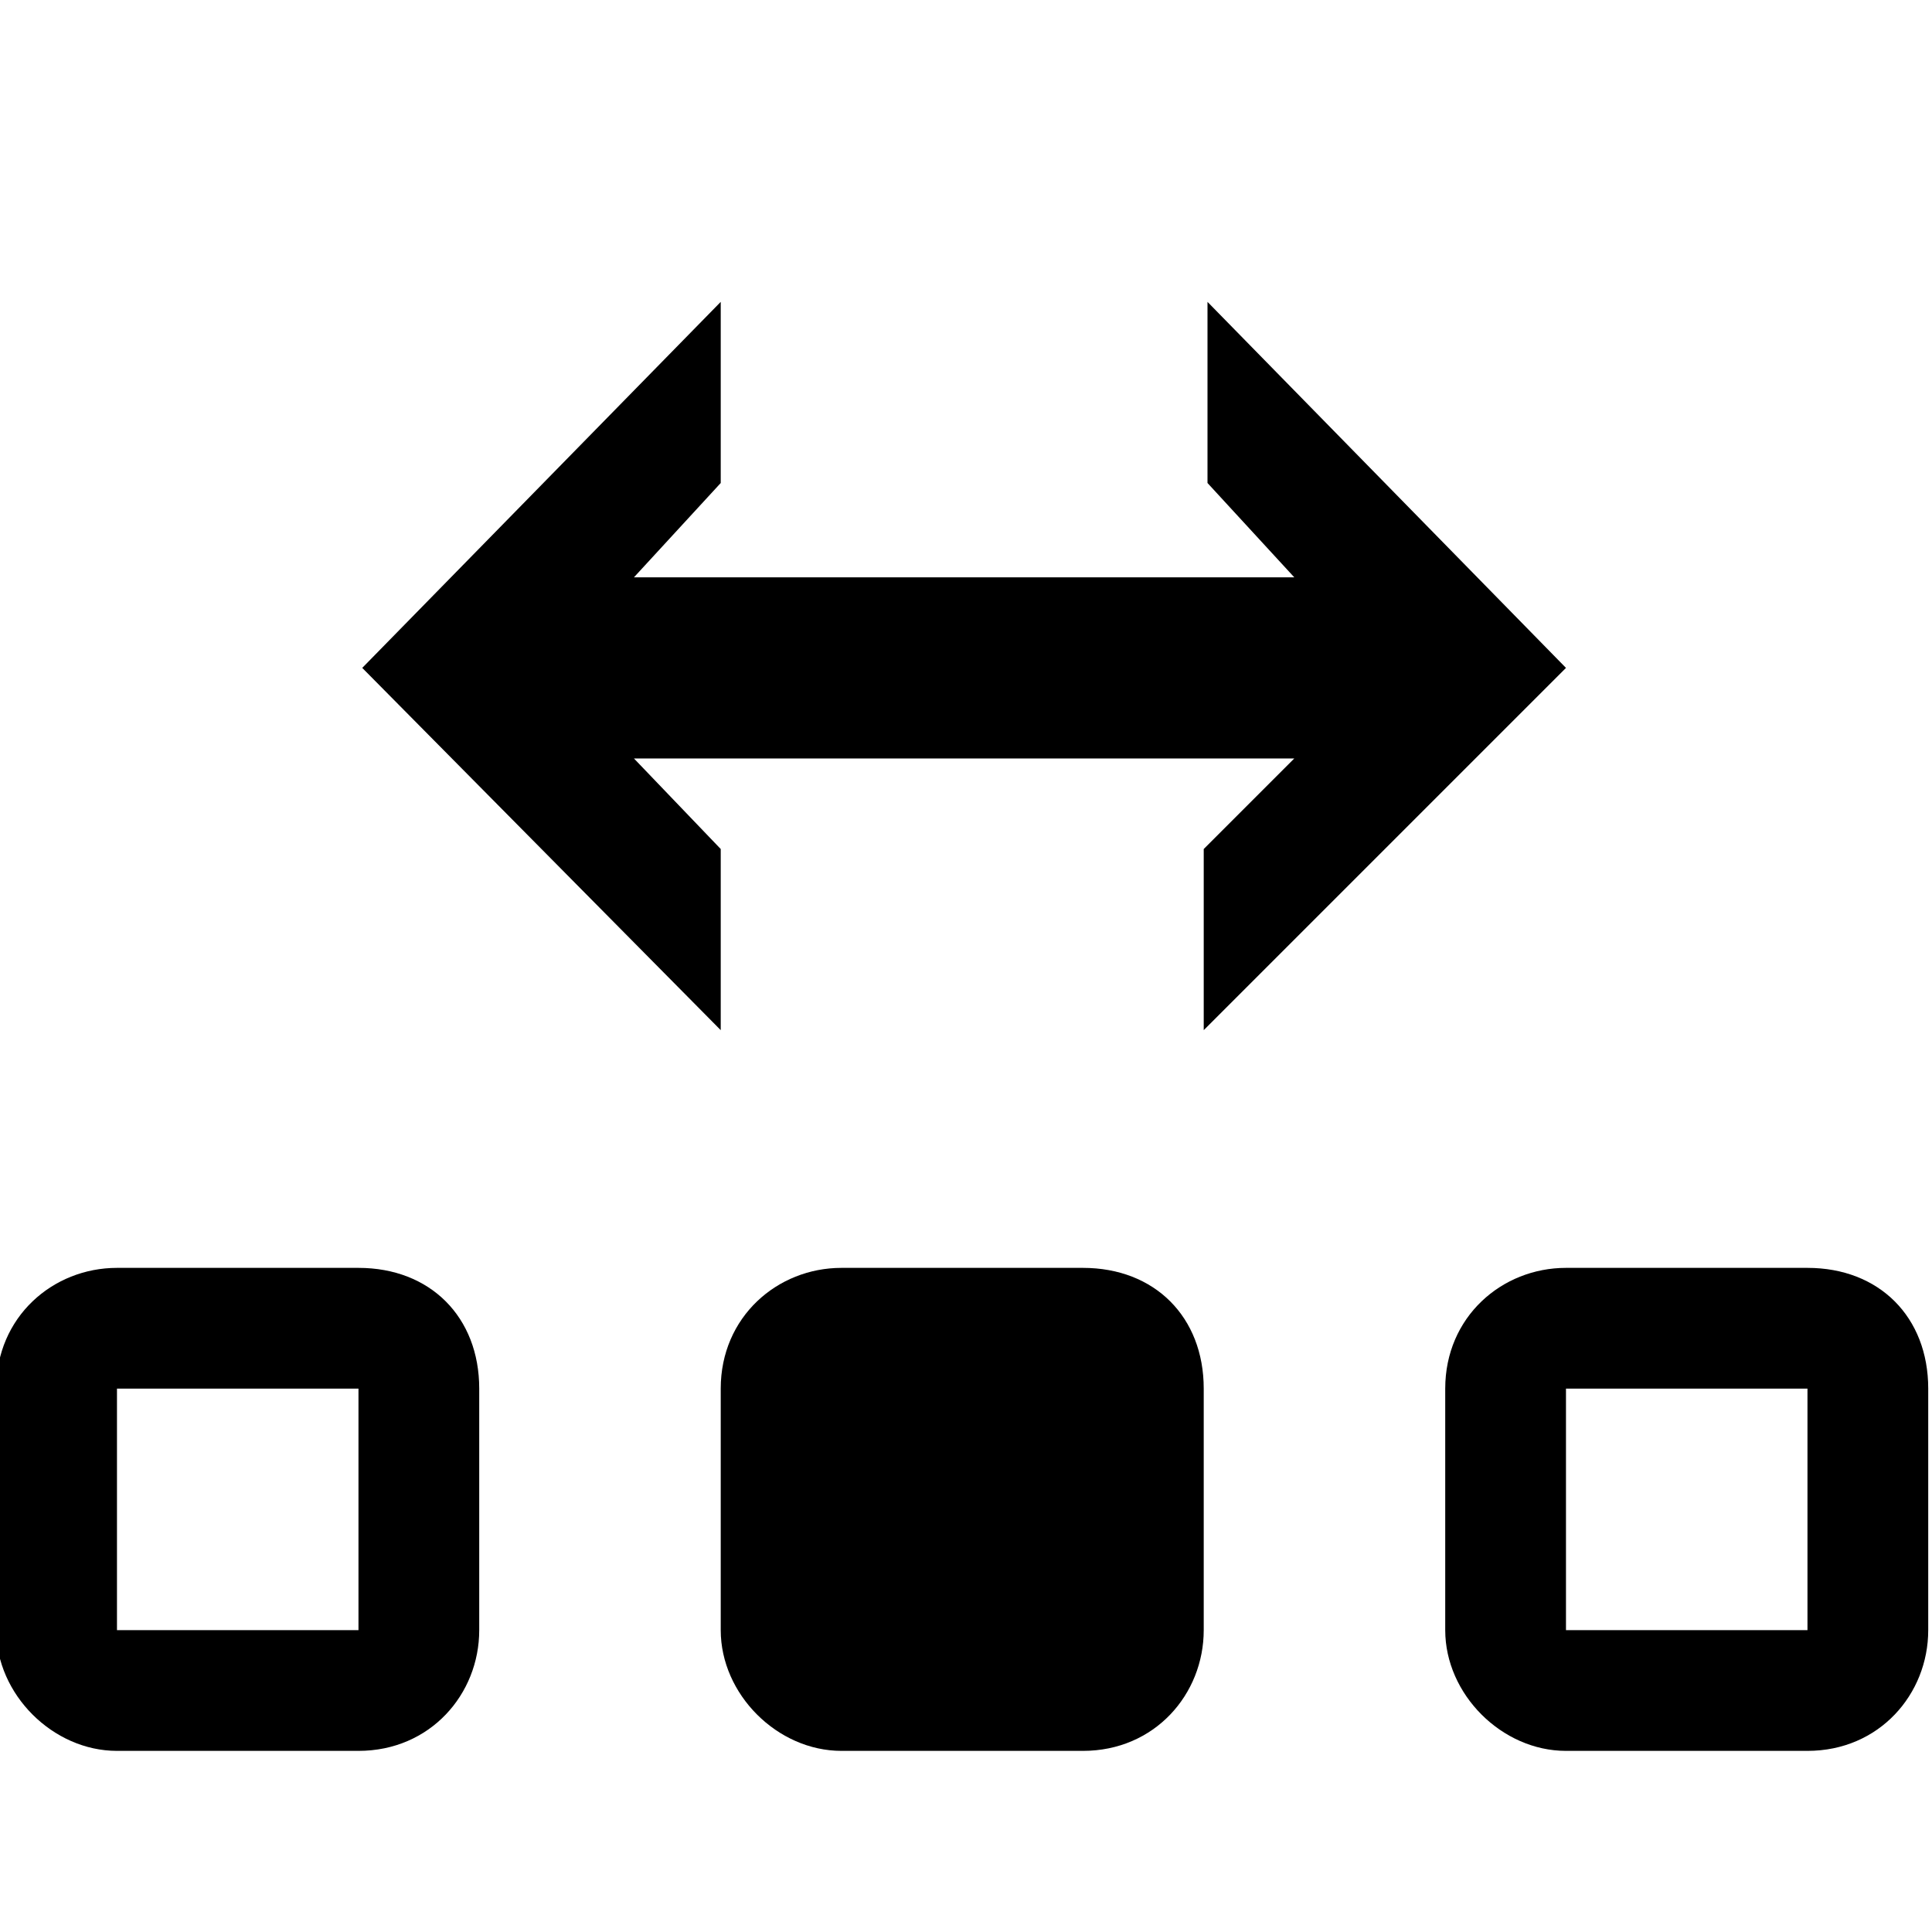 <svg xmlns="http://www.w3.org/2000/svg" viewBox="0 0 512 512">
	<path d="M96 177l95-97v48l-23 25h175l-23-25V80l95 97-96 96v-48l24-24H168l23 24v48zm95 255v-64c0-19 15-32 32-32h64c19 0 32 13 32 32v64c0 17-13 32-32 32h-64c-17 0-32-15-32-32zm192 0v-64c0-19 15-32 32-32h64c19 0 32 13 32 32v64c0 17-13 32-32 32h-64c-17 0-32-15-32-32zm-384 0v-64c0-19 15-32 32-32h64c19 0 32 13 32 32v64c0 17-13 32-32 32H31c-17 0-32-15-32-32zm416-64v64h64v-64h-64zM31 432h64v-64H31v64z"/>
</svg>